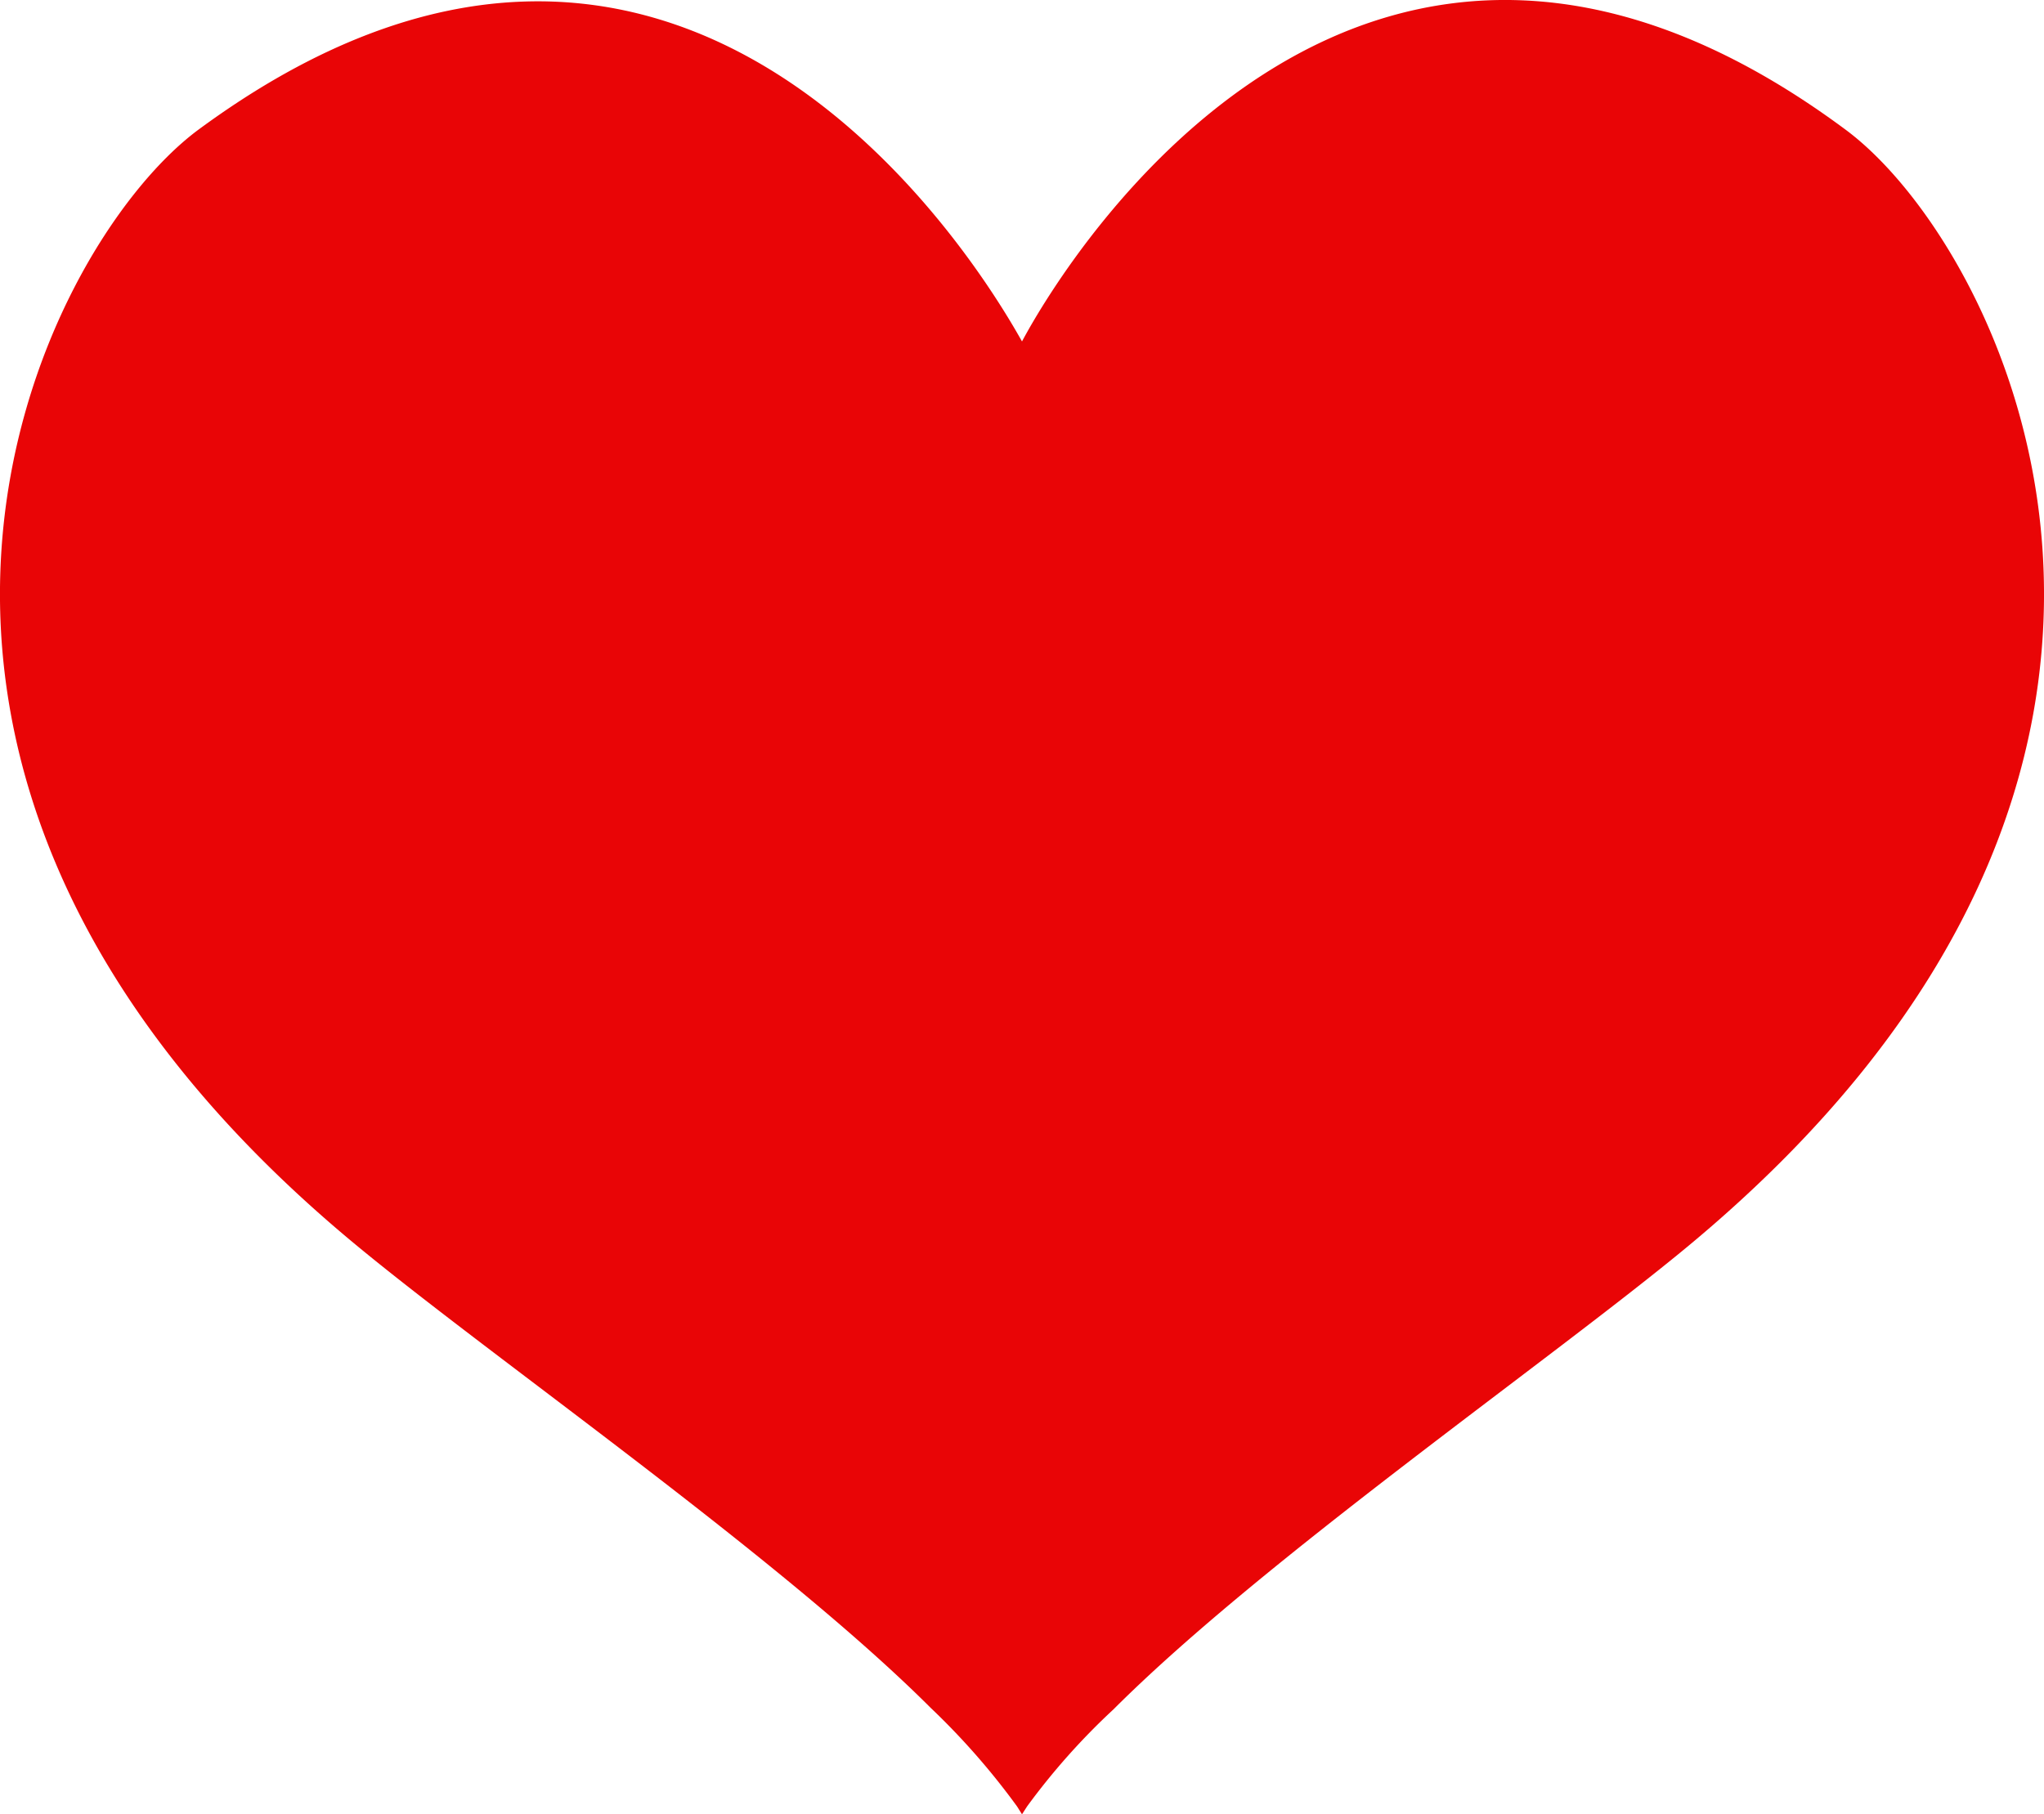 <svg xmlns="http://www.w3.org/2000/svg" viewBox="0 0 147 130.5"><defs><style>.cls-1{fill:#e90506;}</style></defs><g id="Layer_2" data-name="Layer 2"><g id="Layer_1-2" data-name="Layer 1"><g id="Layer_2-2" data-name="Layer 2"><g id="Layer_1-2-2" data-name="Layer 1-2"><path class="cls-1" d="M132.76,9.35C98.39-16.2,77,18,73.5,24.56,69.88,18.07,48.61-16,14.24,9.35,2.79,17.87-15.82,55.25,25.57,89.52c9.94,8.23,30.59,22.55,41.37,33.33a51.71,51.71,0,0,1,6.21,7.09l.35.56.36-.56a48.82,48.82,0,0,1,6.23-7c10.77-10.77,31.43-25.11,41.34-33.33C162.82,55.25,144.21,17.87,132.76,9.35Z"/></g></g></g></g></svg>